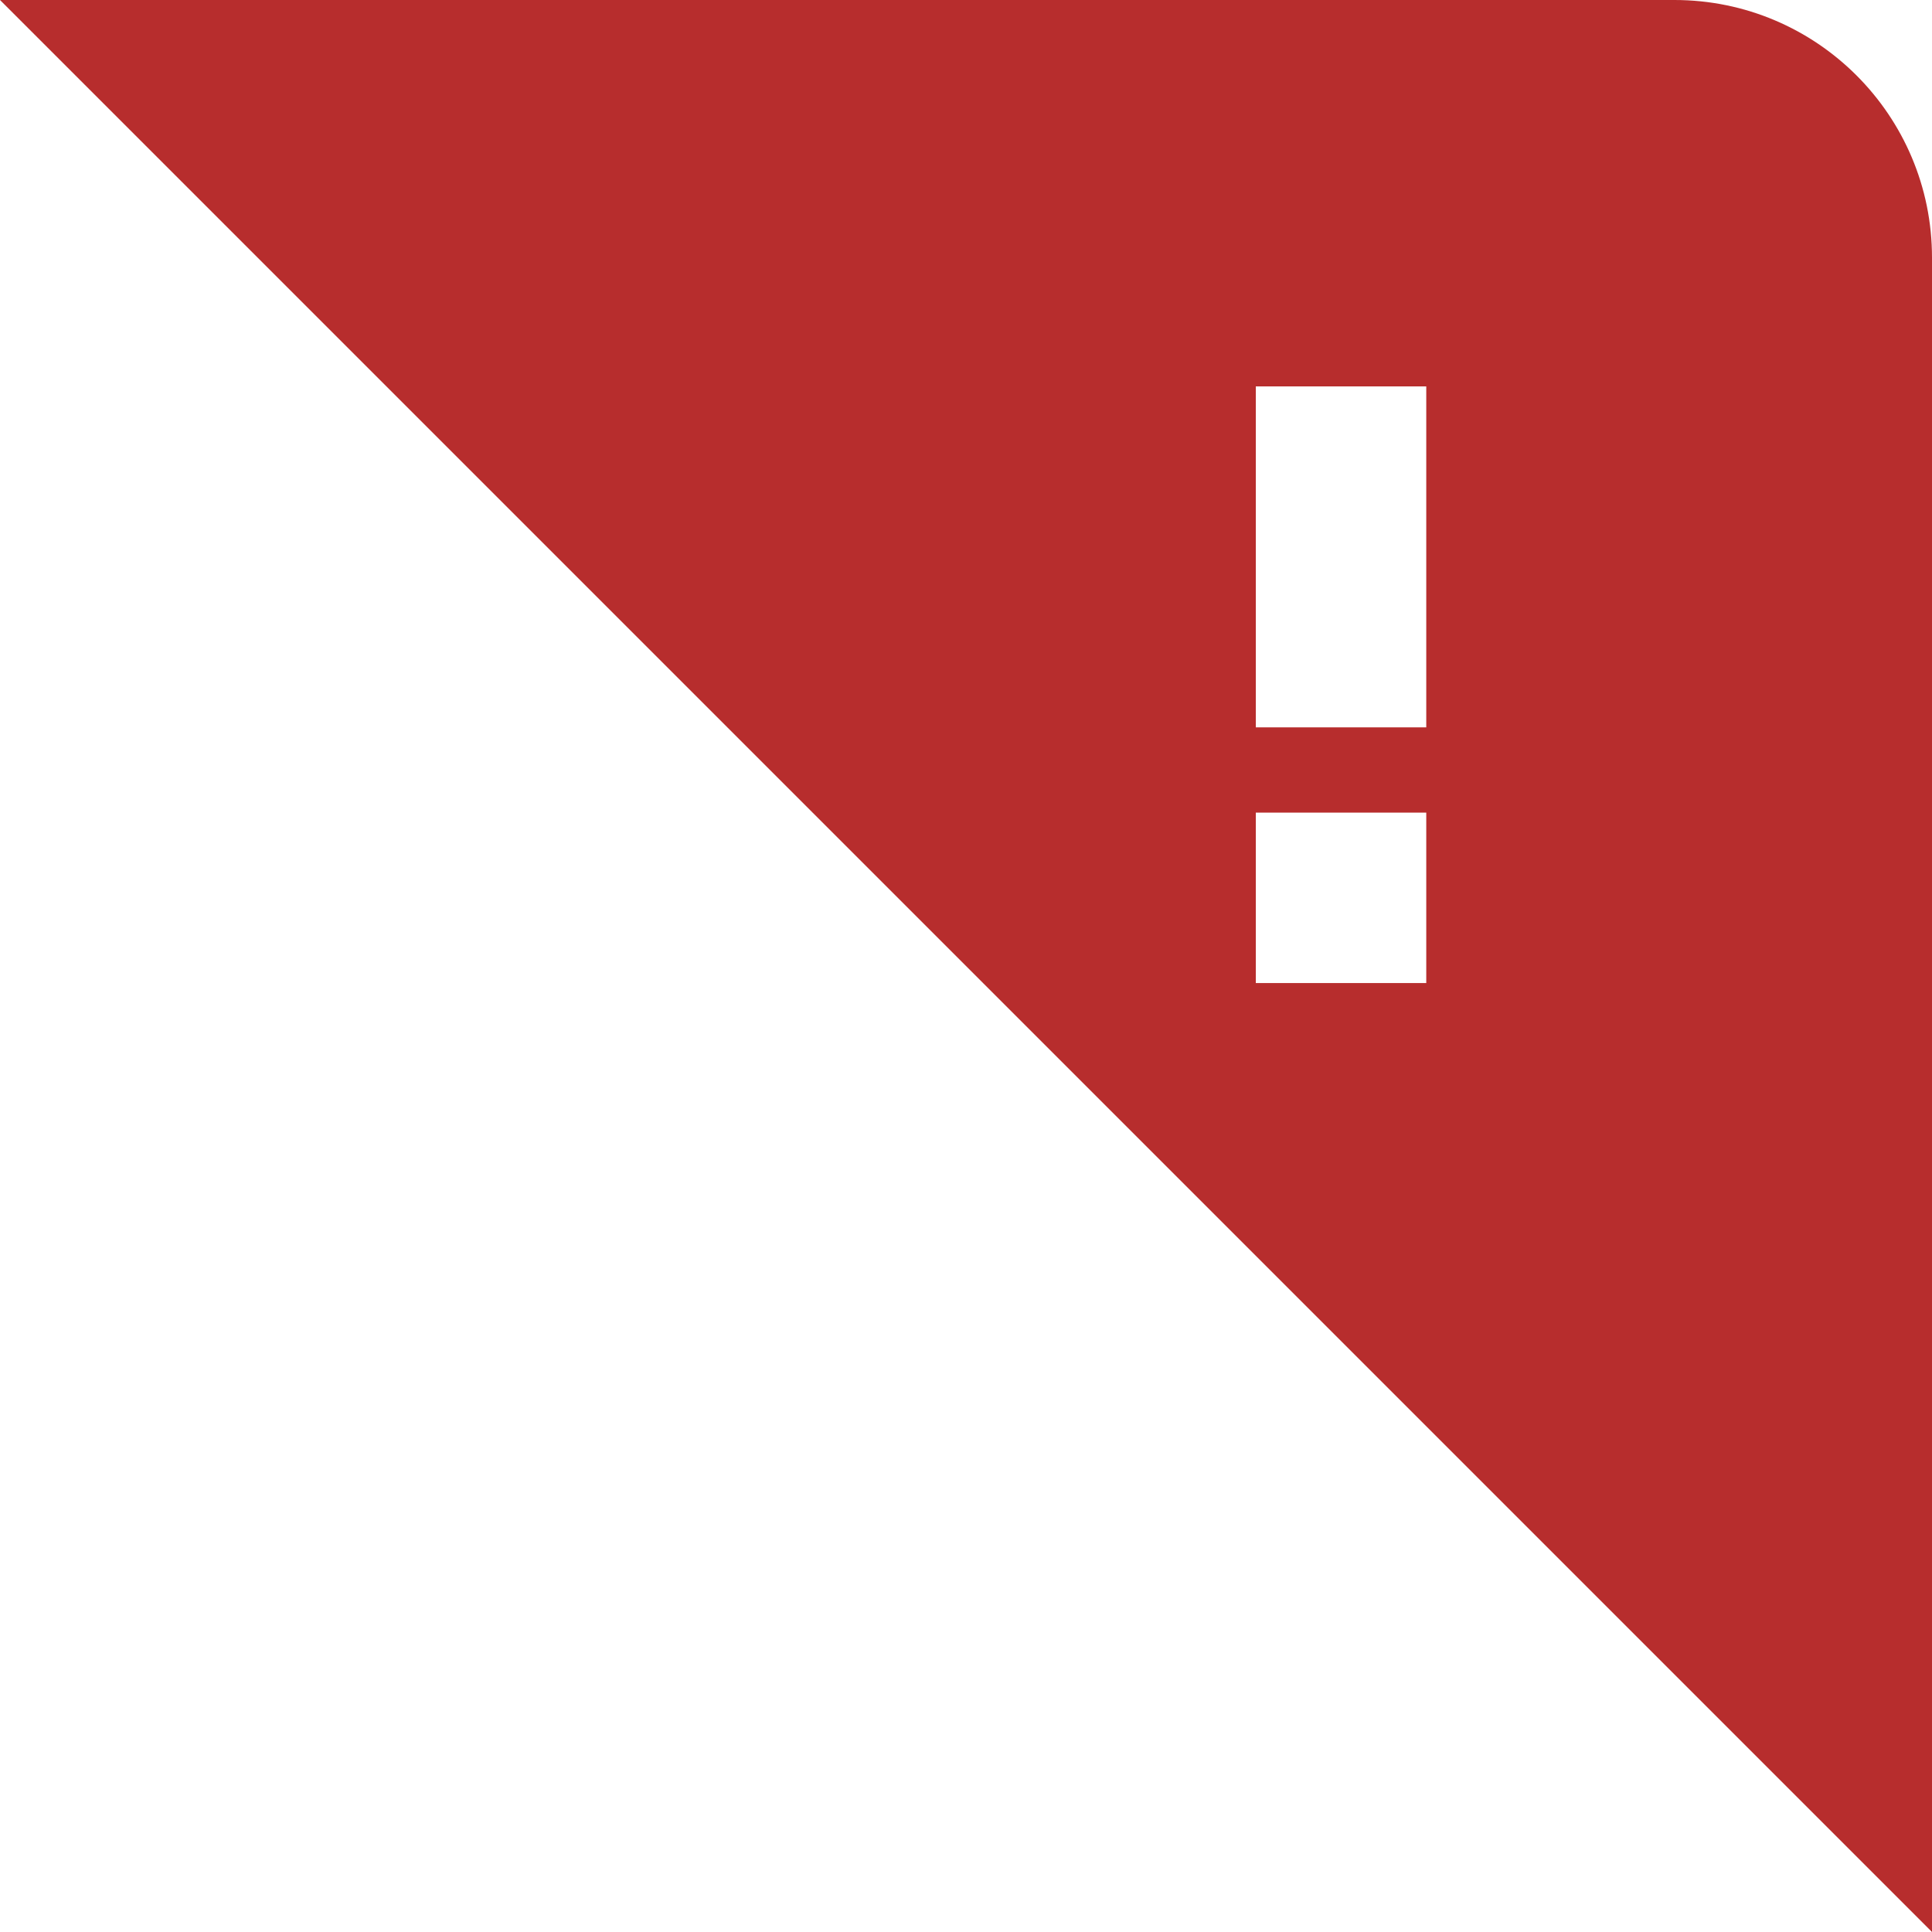 <svg width="30" height="30" viewBox="0 0 30 30" fill="none" xmlns="http://www.w3.org/2000/svg">
<path fill-rule="evenodd" clip-rule="evenodd" d="M26 0H0L30 30V4C30 1.791 28.209 0 26 0ZM19.5 15.265H22.147V12.618H19.5V15.265ZM19.5 11.294H22.147V6H19.5V11.294Z" fill="#B72D2D"/>
</svg>
